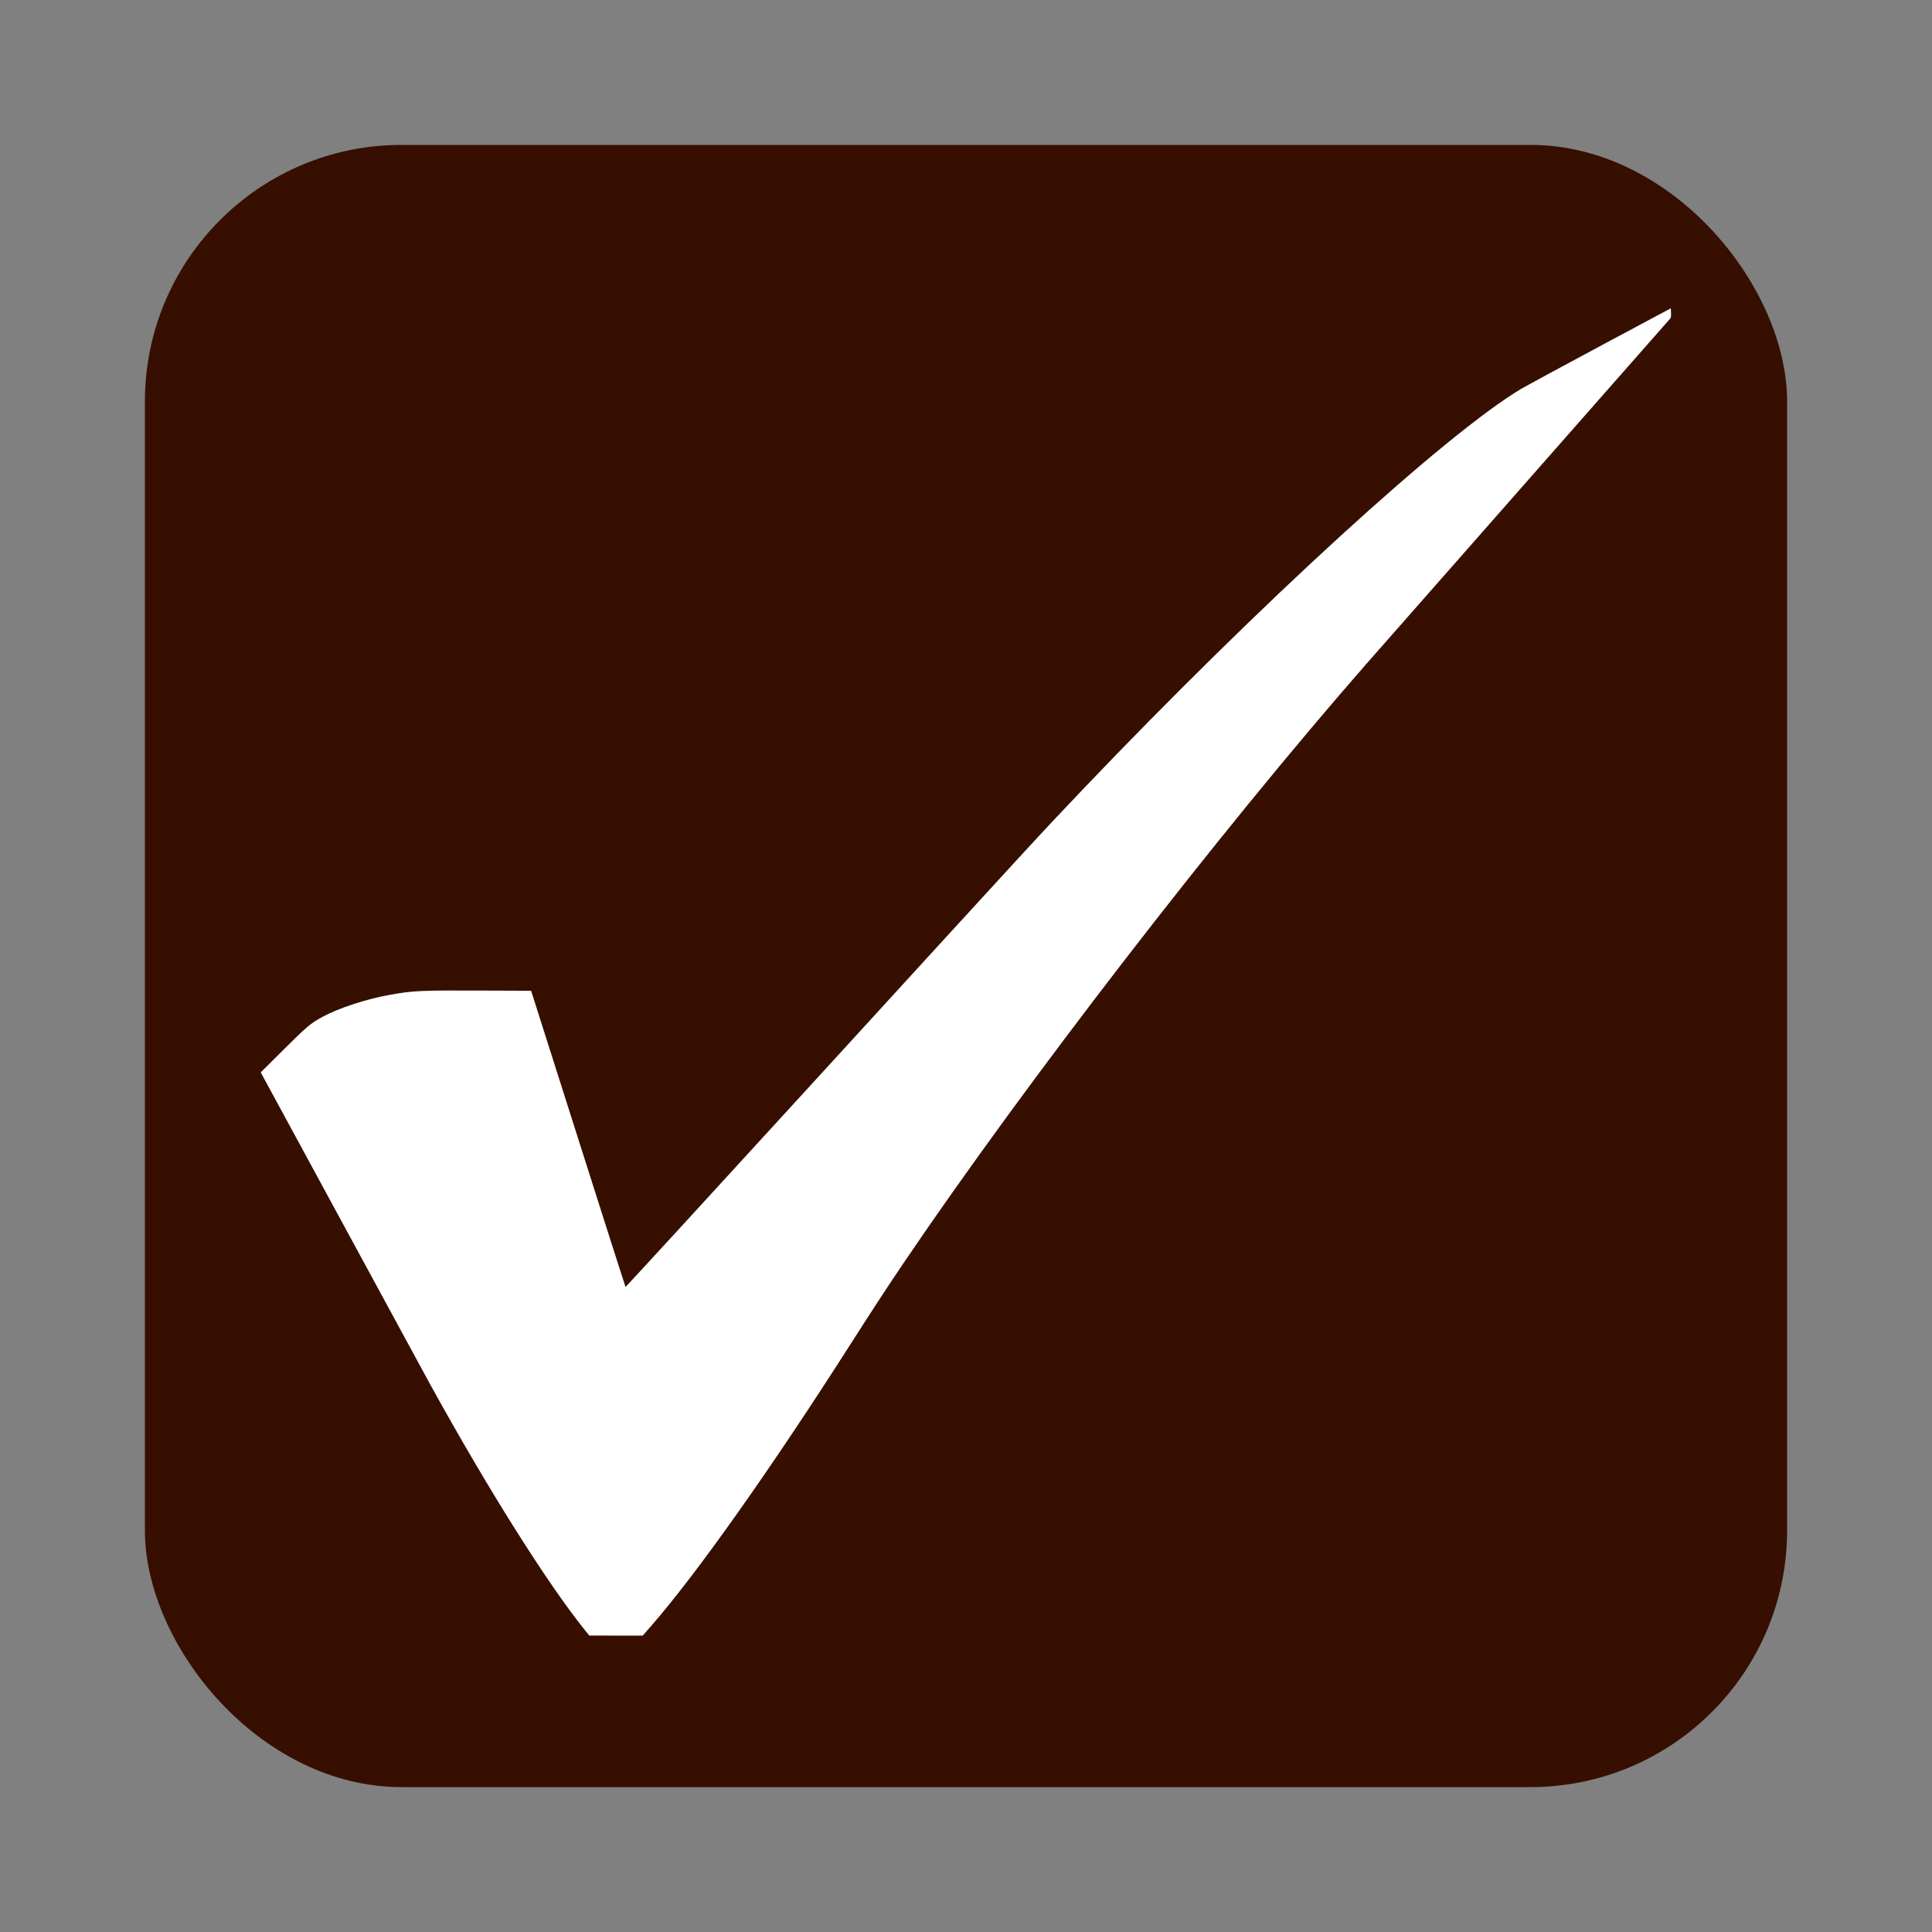 <svg id="SvgjsSvg1018" width="288" height="288" xmlns="http://www.w3.org/2000/svg" version="1.1" xmlns:xlink="http://www.w3.org/1999/xlink" xmlns:svgjs="http://svgjs.com/svgjs"><rect width="100%" height="100%" fill="#808080" stroke="none"/><rect id="SvgjsRect1024" width="288" height="288" rx="45" ry="45" fill="#360f00" transform="matrix(0.85,0,0,0.85,21.6,21.6)"></rect><defs id="SvgjsDefs1019"></defs><g id="SvgjsG1020" transform="matrix(0.73,0,0,0.73,38.876,39.119)"><svg xmlns="http://www.w3.org/2000/svg" width="288" height="288" version="1.0" viewBox="0 0 2162 2048"><path d="M20525 19764 c-599 -321 -1139 -613 -1200 -649 -1173 -703 -4001-3288 -6735 -6155 -630 -661 -703 -740 -4074 -4428 -1605 -1756 -2921 -3190
-2925 -3187 -3 3 -330 1026 -726 2273 l-721 2267 -794 3 c-916 4 -1021 -2
-1386 -68 -348 -63 -773 -202 -1014 -333 -185 -100 -242 -148 -603 -507 l-348
-346 1254 -2310 c690 -1271 1294 -2383 1342 -2470 893 -1619 1795 -3051 2374
-3771 l66 -82 410 -1 410 0 140 160 c702 808 1833 2407 3052 4318 339 531 553
858 816 1247 1886 2783 4809 6567 7067 9150 130 149 1232 1402 2450 2785 1217
1383 2219 2522 2227 2531 10 12 13 37 11 86 l-3 70 -1090 -583z" transform="matrix(.1 0 0 -.1 0 2048)" fill="#ffffff" class="color000 svgShape"></path></svg></g></svg>